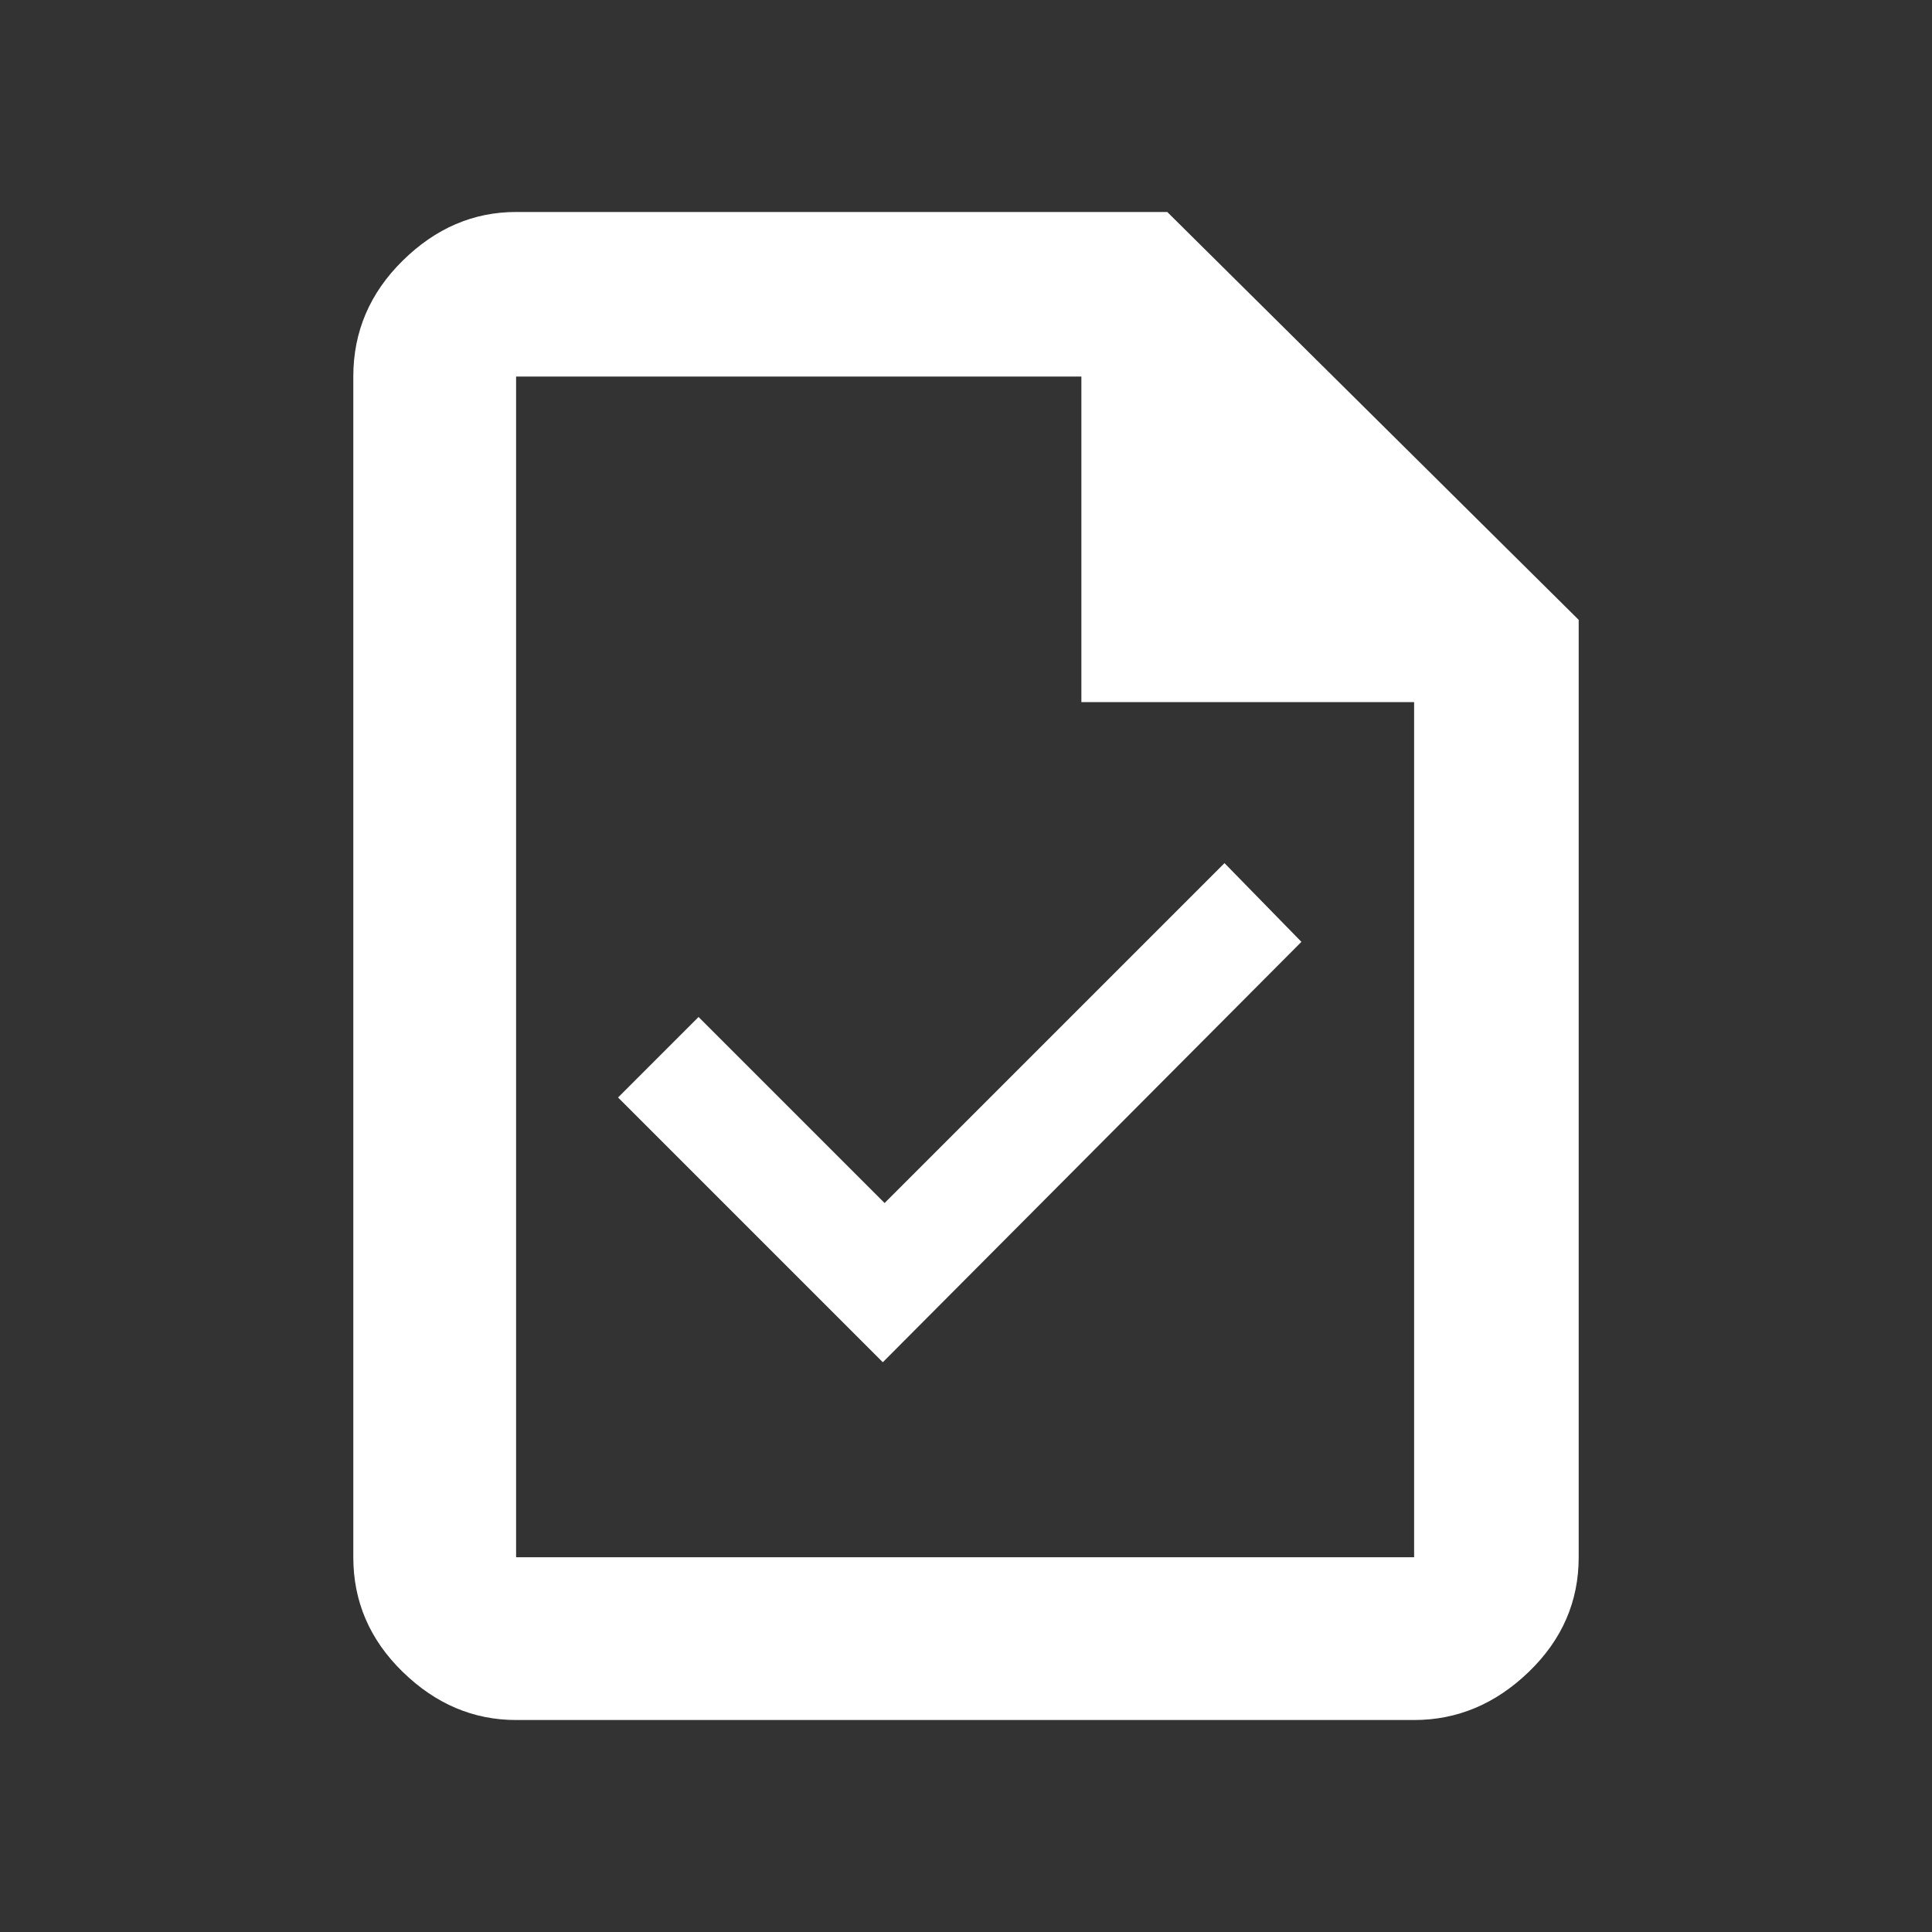 <?xml version="1.0" encoding="UTF-8" standalone="no" ?>
<!DOCTYPE svg PUBLIC "-//W3C//DTD SVG 1.1//EN" "http://www.w3.org/Graphics/SVG/1.1/DTD/svg11.dtd">
<svg xmlns="http://www.w3.org/2000/svg" xmlns:xlink="http://www.w3.org/1999/xlink" version="1.1" width="1080" height="1080" viewBox="0 0 1080 1080" xml:space="preserve">
<rect x="0" y="0" width="1080" height="1080" fill="#333333" stroke="none"/>
<desc>Created with Fabric.js 5.2.4</desc>
<defs>
</defs>
<g transform="matrix(1 0 0 1 540 540)" id="50b4e88a-ac92-4fd9-ac3c-54310b8000f7"  >
<rect style="stroke: none; stroke-width: 1; stroke-dasharray: none; stroke-linecap: butt; stroke-dashoffset: 0; stroke-linejoin: miter; stroke-miterlimit: 4; fill: rgb(255,255,255); fill-rule: nonzero; opacity: 1; visibility: hidden;" vector-effect="non-scaling-stroke"  x="-540" y="-540" rx="0" ry="0" width="1080" height="1080" />
</g>
<g transform="matrix(1 0 0 1 540 540)" id="a5a42aca-0c87-4987-870c-08defe7aabb6"  >
</g>
<g transform="matrix(1 0 0 1 540 540)" id="d714825a-d7af-42ba-881f-7d4a2cd087b0"  >
<path style="stroke: rgb(0,0,0); stroke-width: 0; stroke-dasharray: none; stroke-linecap: butt; stroke-dashoffset: 0; stroke-linejoin: miter; stroke-miterlimit: 4; fill: rgb(255,255,255); fill-rule: nonzero; opacity: 1;" vector-effect="non-scaling-stroke"  transform=" translate(-480.5, -575.5)" d="M 434 797 L 668 562 L 625 518 L 435 708 L 331 604 L 286 649 L 434 797 Z M 229 997 Q 193.225 997 165.612 970.088 Q 138 943.175 138 906 L 138 246 Q 138 208.412 165.612 181.206 Q 193.225 154 229 154 L 593 154 L 823 382 L 823 906 Q 823 943.175 795.094 970.088 Q 767.188 997 731 997 L 229 997 Z M 545 428 L 545 246 L 229 246 L 229 906 L 731 906 L 731 428 L 545 428 Z M 229 246 L 229 428 L 229 246 L 229 906 L 229 246 Z" stroke-linecap="round" />
</g>
</svg>